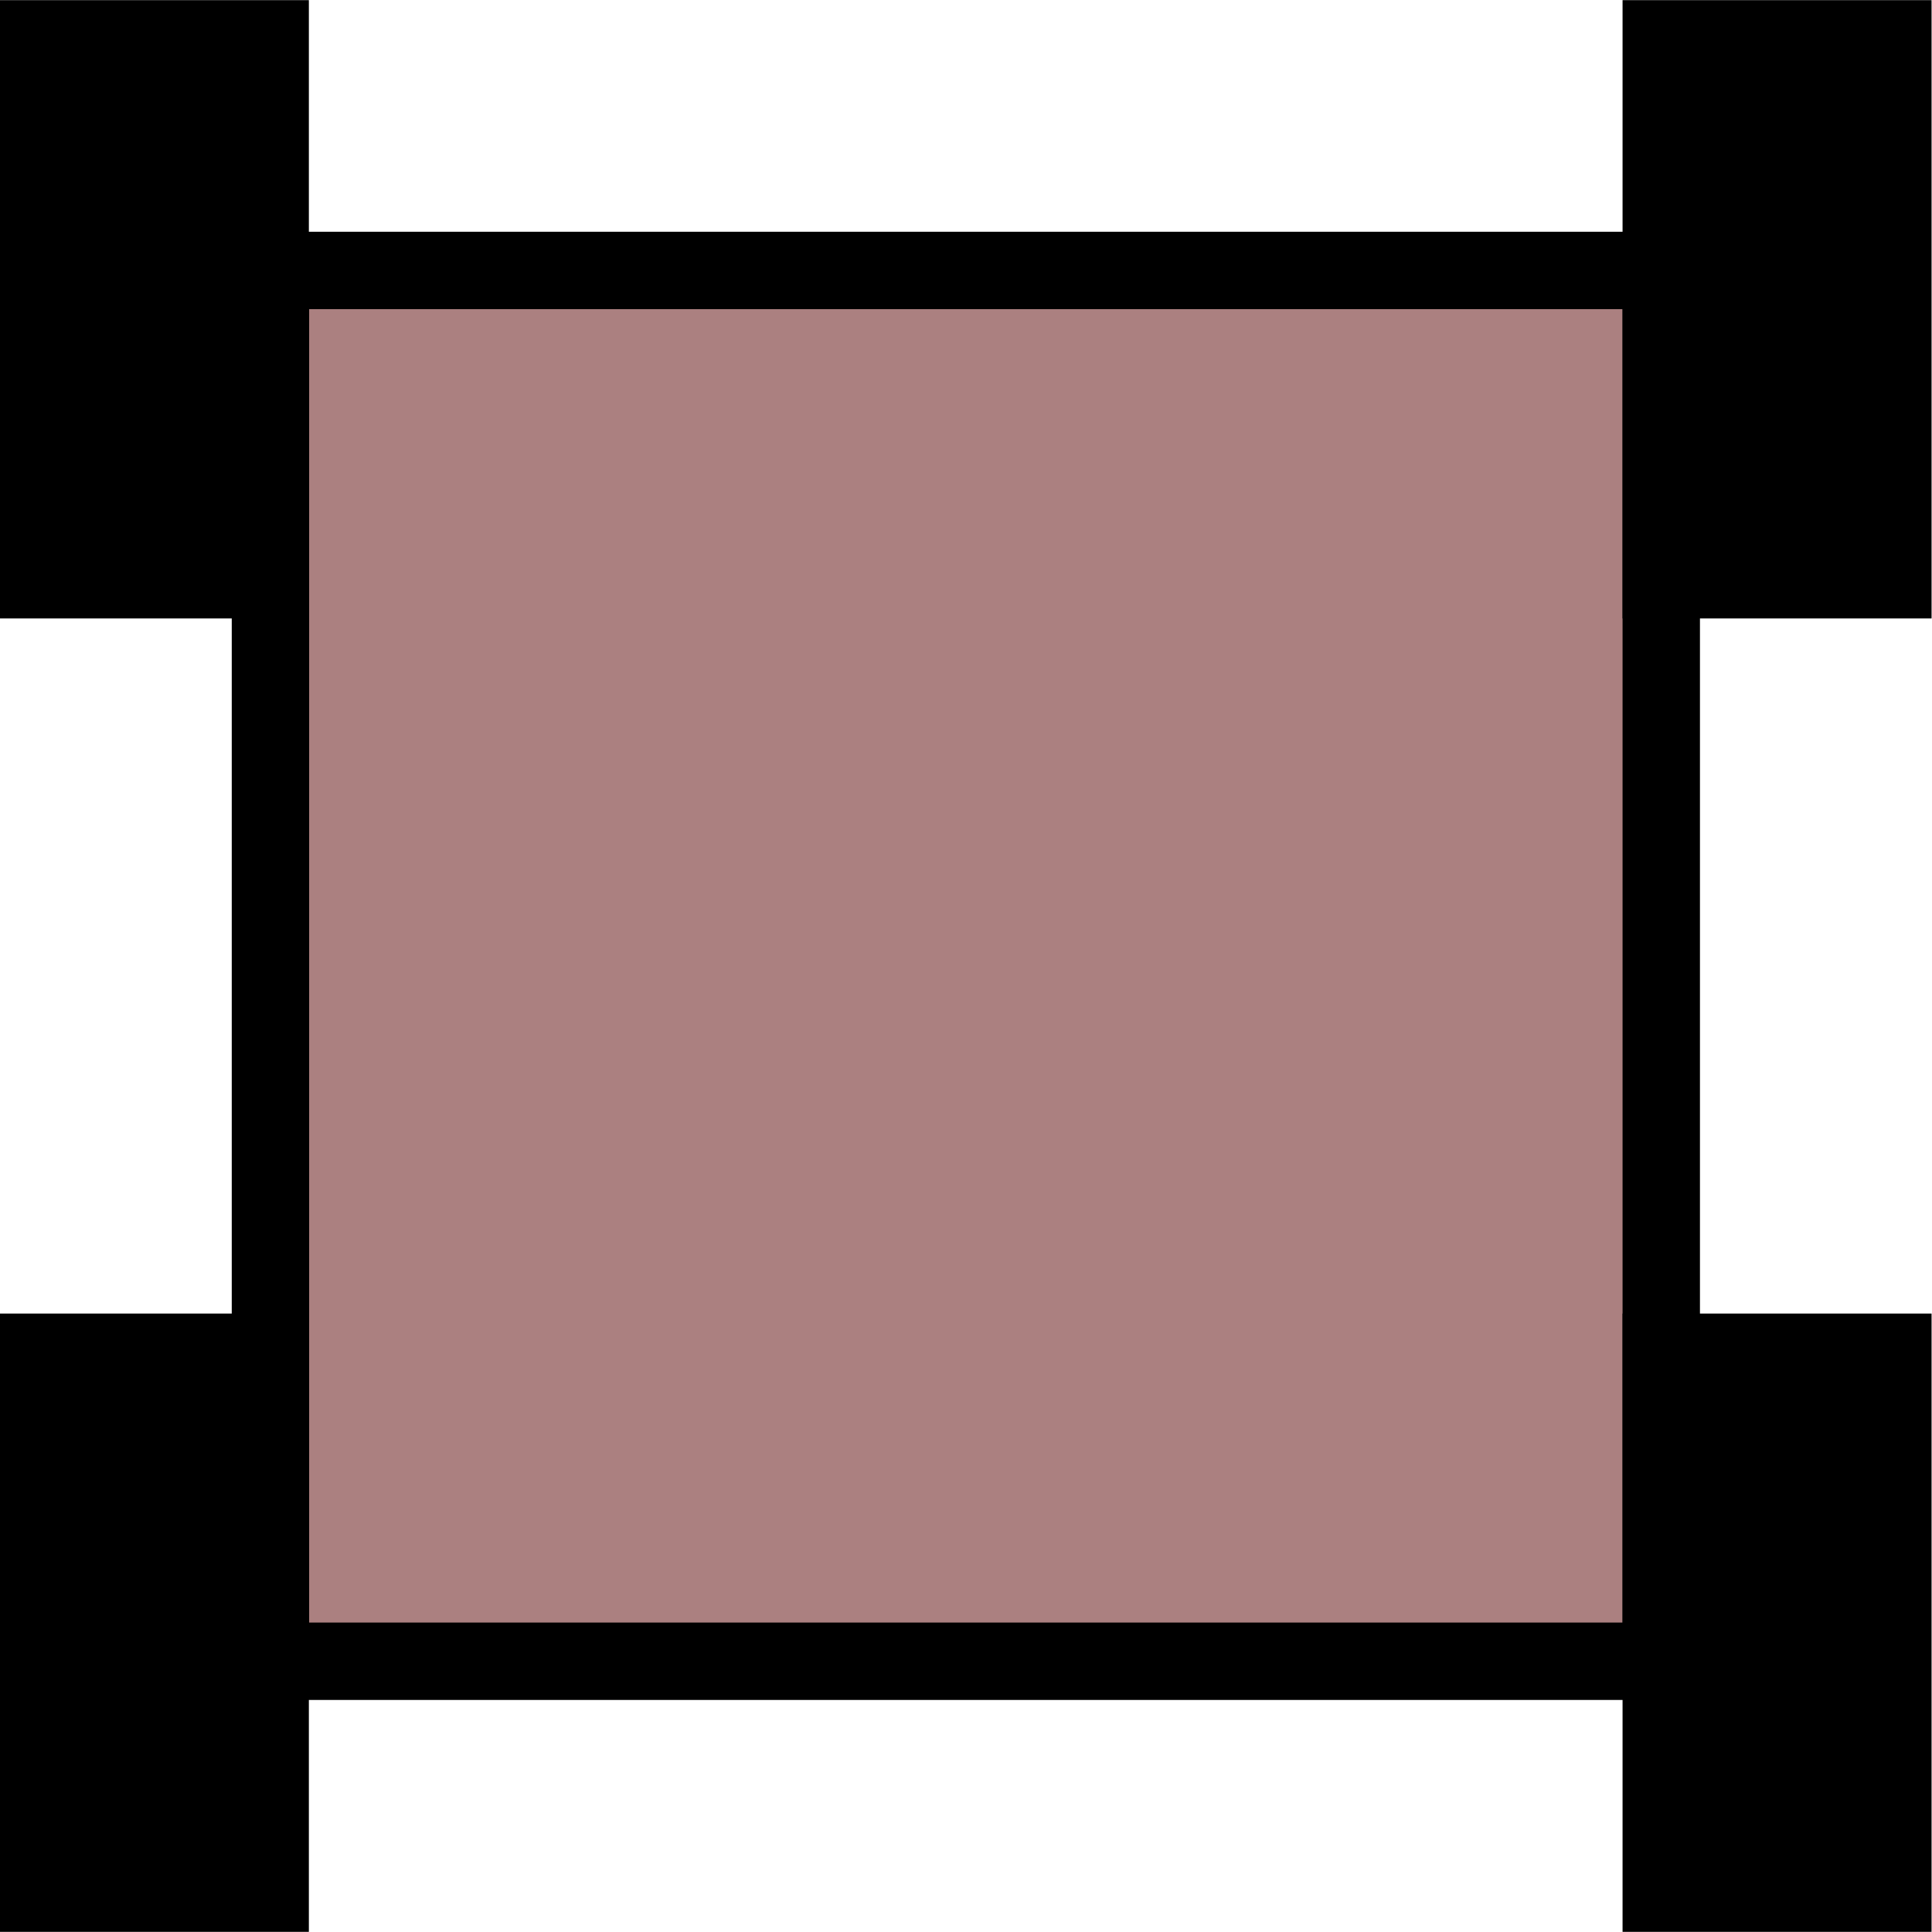 <?xml version="1.0" encoding="UTF-8" standalone="no"?>
<!-- Created with Inkscape (http://www.inkscape.org/) -->

<svg
   xmlns:dc="http://purl.org/dc/elements/1.1/"
   xmlns:cc="http://creativecommons.org/ns#"
   xmlns:rdf="http://www.w3.org/1999/02/22-rdf-syntax-ns#"
   xmlns:svg="http://www.w3.org/2000/svg"
   xmlns="http://www.w3.org/2000/svg"
   xmlns:sodipodi="http://sodipodi.sourceforge.net/DTD/sodipodi-0.dtd"
   xmlns:inkscape="http://www.inkscape.org/namespaces/inkscape"
   width="25"
   height="25"
   viewBox="0 0 6.615 6.615"
   version="1.1"
   id="svg4551"
   inkscape:version="0.92.1 r15371"
   sodipodi:docname="builder.svg">
  <defs
     id="defs4545" />
  <sodipodi:namedview
     id="base"
     pagecolor="#ffffff"
     bordercolor="#666666"
     borderopacity="1.0"
     inkscape:pageopacity="0.0"
     inkscape:pageshadow="2"
     inkscape:zoom="32"
     inkscape:cx="5.4024013"
     inkscape:cy="11.551421"
     inkscape:document-units="px"
     inkscape:current-layer="layer1"
     showgrid="false"
     fit-margin-top="0"
     fit-margin-left="0"
     fit-margin-right="0"
     fit-margin-bottom="0"
     showguides="true"
     inkscape:guide-bbox="true"
     units="px"
     inkscape:window-width="1280"
     inkscape:window-height="961"
     inkscape:window-x="1272"
     inkscape:window-y="46"
     inkscape:window-maximized="1">
    <sodipodi:guide
       position="3.023,6.498"
       orientation="1,0"
       id="guide5110"
       inkscape:locked="false" />
    <sodipodi:guide
       position="0,5.412"
       orientation="1,0"
       id="guide5112"
       inkscape:locked="false" />
    <sodipodi:guide
       position="0,6.598"
       orientation="0,1"
       id="guide5114"
       inkscape:locked="false" />
  </sodipodi:namedview>
  <g
     inkscape:label="Layer 1"
     inkscape:groupmode="layer"
     id="layer1"
     transform="translate(254.786,128.091)">
    <rect
       style="fill:#ab8080;fill-opacity:1;stroke:#000000;stroke-width:0.265;stroke-linecap:butt;stroke-linejoin:miter;stroke-miterlimit:4;stroke-dasharray:none;stroke-dashoffset:0;stroke-opacity:1"
       id="rect4531"
       width="4.762"
       height="4.762"
       x="-253.86"
       y="-127.165" />
    <rect
       style="fill:#000000;fill-opacity:1;stroke:#000000;stroke-width:0.283;stroke-linecap:butt;stroke-linejoin:miter;stroke-miterlimit:4;stroke-dasharray:none;stroke-dashoffset:0;stroke-opacity:1"
       id="rect5116"
       width="0.775"
       height="1.834"
       x="-254.645"
       y="-123.452" />
    <rect
       y="-127.949"
       x="-254.645"
       height="1.834"
       width="0.775"
       id="rect5118"
       style="fill:#000000;fill-opacity:1;stroke:#000000;stroke-width:0.283;stroke-linecap:butt;stroke-linejoin:miter;stroke-miterlimit:4;stroke-dasharray:none;stroke-dashoffset:0;stroke-opacity:1" />
    <rect
       y="-123.452"
       x="-249.089"
       height="1.834"
       width="0.775"
       id="rect5120"
       style="fill:#000000;fill-opacity:1;stroke:#000000;stroke-width:0.283;stroke-linecap:butt;stroke-linejoin:miter;stroke-miterlimit:4;stroke-dasharray:none;stroke-dashoffset:0;stroke-opacity:1" />
    <rect
       style="fill:#000000;fill-opacity:1;stroke:#000000;stroke-width:0.283;stroke-linecap:butt;stroke-linejoin:miter;stroke-miterlimit:4;stroke-dasharray:none;stroke-dashoffset:0;stroke-opacity:1"
       id="rect5122"
       width="0.775"
       height="1.834"
       x="-249.089"
       y="-127.949" />
  </g>
</svg>
